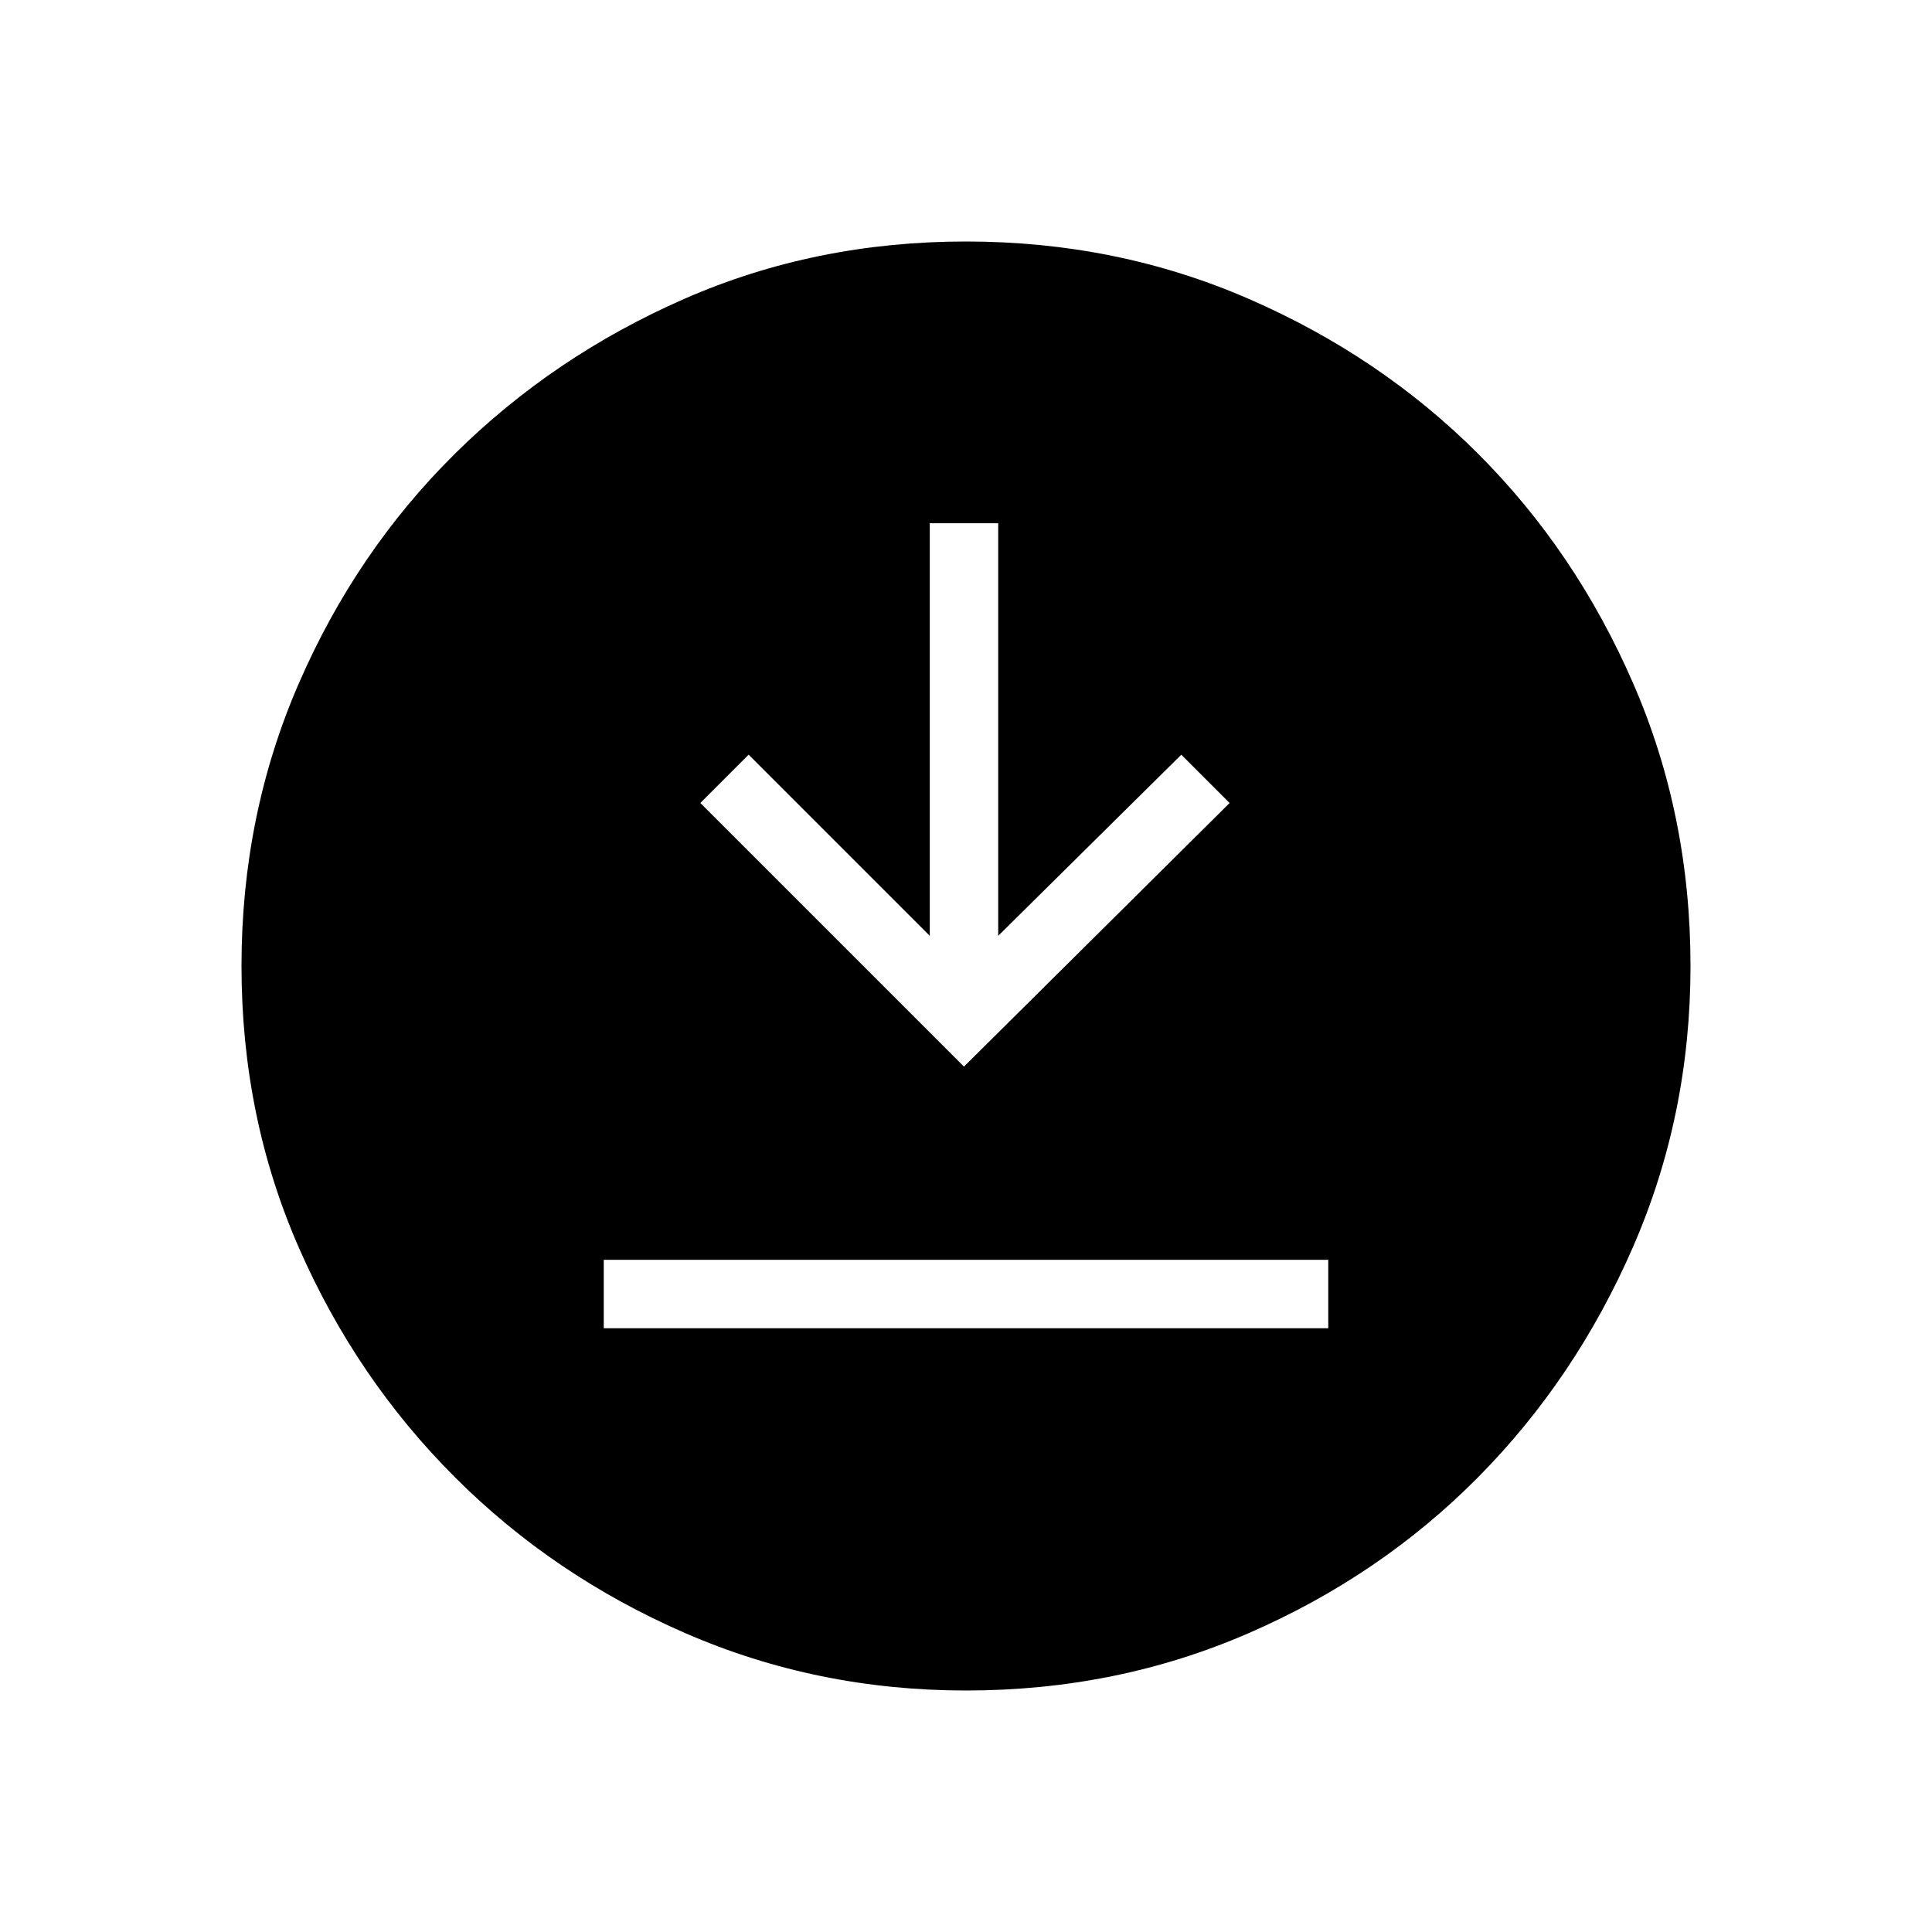 <svg xmlns="http://www.w3.org/2000/svg" height="40" width="40"><path d="M12.5 27.5h15v-1.417h-15Zm7.458-5.417 5.5-5.458-1-1-3.791 3.75v-8.542H19.25v8.542l-3.75-3.75-1 1ZM20 35q-3.083 0-5.813-1.188-2.729-1.187-4.77-3.229-2.042-2.041-3.229-4.75Q5 23.125 5 20t1.188-5.854q1.187-2.729 3.229-4.75 2.041-2.021 4.75-3.208Q16.875 5 20 5t5.854 1.188q2.729 1.187 4.75 3.208t3.208 4.75Q35 16.875 35 20q0 3.083-1.188 5.812-1.187 2.73-3.208 4.771-2.021 2.042-4.75 3.229Q23.125 35 20 35Z"/></svg>